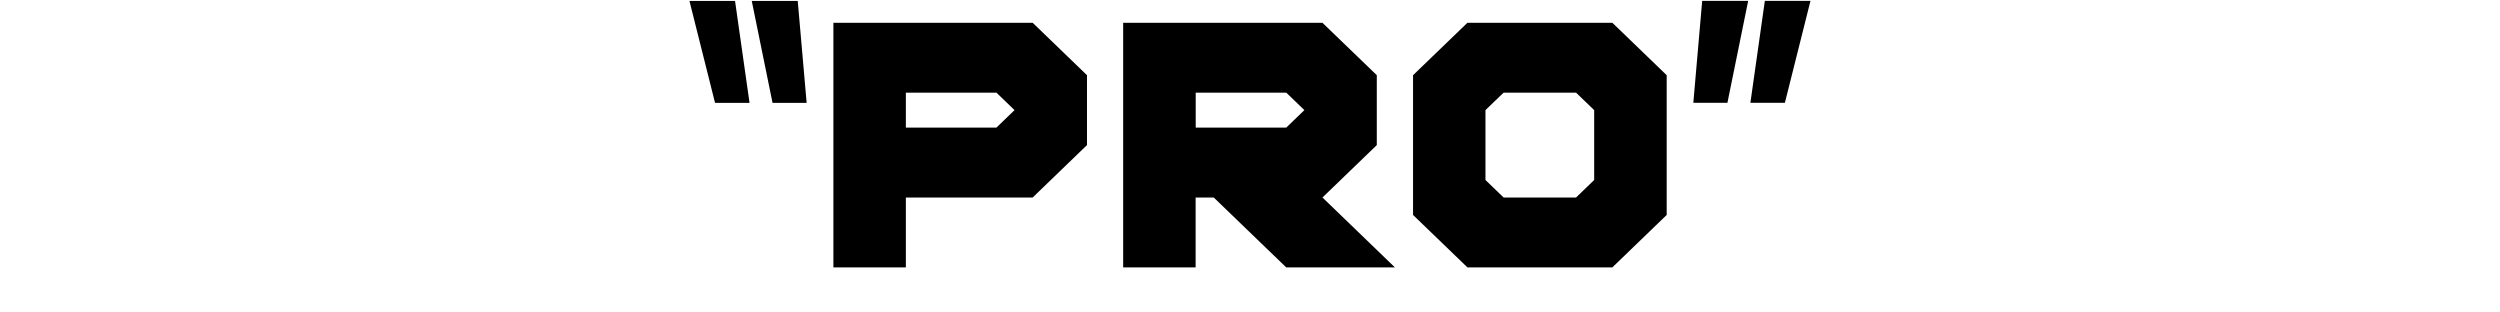 <?xml version="1.0" encoding="iso-8859-1"?>
<!-- Generator: Adobe Illustrator 19.0.0, SVG Export Plug-In . SVG Version: 6.00 Build 0)  -->
<svg version="1.1" xmlns="http://www.w3.org/2000/svg" xmlns:xlink="http://www.w3.org/1999/xlink" x="0px" y="0px"
	 viewBox="0 0 64 8" style="enable-background:new 0 0 64 8;" xml:space="preserve">
<g id="Layer_3_copy_34">
	<g id="XMLID_778_">
		<path id="XMLID_779_" d="M19.188,2.633h-0.883l-0.655-2.609h1.167L19.188,2.633z M20.65,2.633h-0.873l-0.532-2.609h1.177
			L20.65,2.633z"/>
		<path id="XMLID_782_" d="M27.827,1.925v1.789l-1.391,1.342h-3.246v1.789h-1.855V0.583h5.101L27.827,1.925z M25.972,2.819
			l-0.463-0.447h-2.319v0.894h2.319L25.972,2.819z"/>
		<path id="XMLID_785_" d="M35.246,1.925v1.789l-1.391,1.342l1.854,1.789h-2.782l-1.855-1.789h-0.464v1.789h-1.855V0.583h5.101
			L35.246,1.925z M33.392,2.819l-0.463-0.447h-2.319v0.894h2.319L33.392,2.819z"/>
		<path id="XMLID_788_" d="M36.174,5.503V1.925l1.392-1.342h3.71l1.391,1.342v3.578l-1.391,1.342h-3.71L36.174,5.503z M38.028,2.819
			v1.789l0.464,0.448h1.855l0.464-0.448V2.819l-0.464-0.447h-1.855L38.028,2.819z"/>
		<path id="XMLID_791_" d="M43.576,0.023h1.177l-0.531,2.609h-0.873L43.576,0.023z M45.18,0.023h1.168l-0.655,2.609H44.81
			L45.18,0.023z"/>
	</g>
</g>
<g id="Layer_1">
</g>
</svg>
